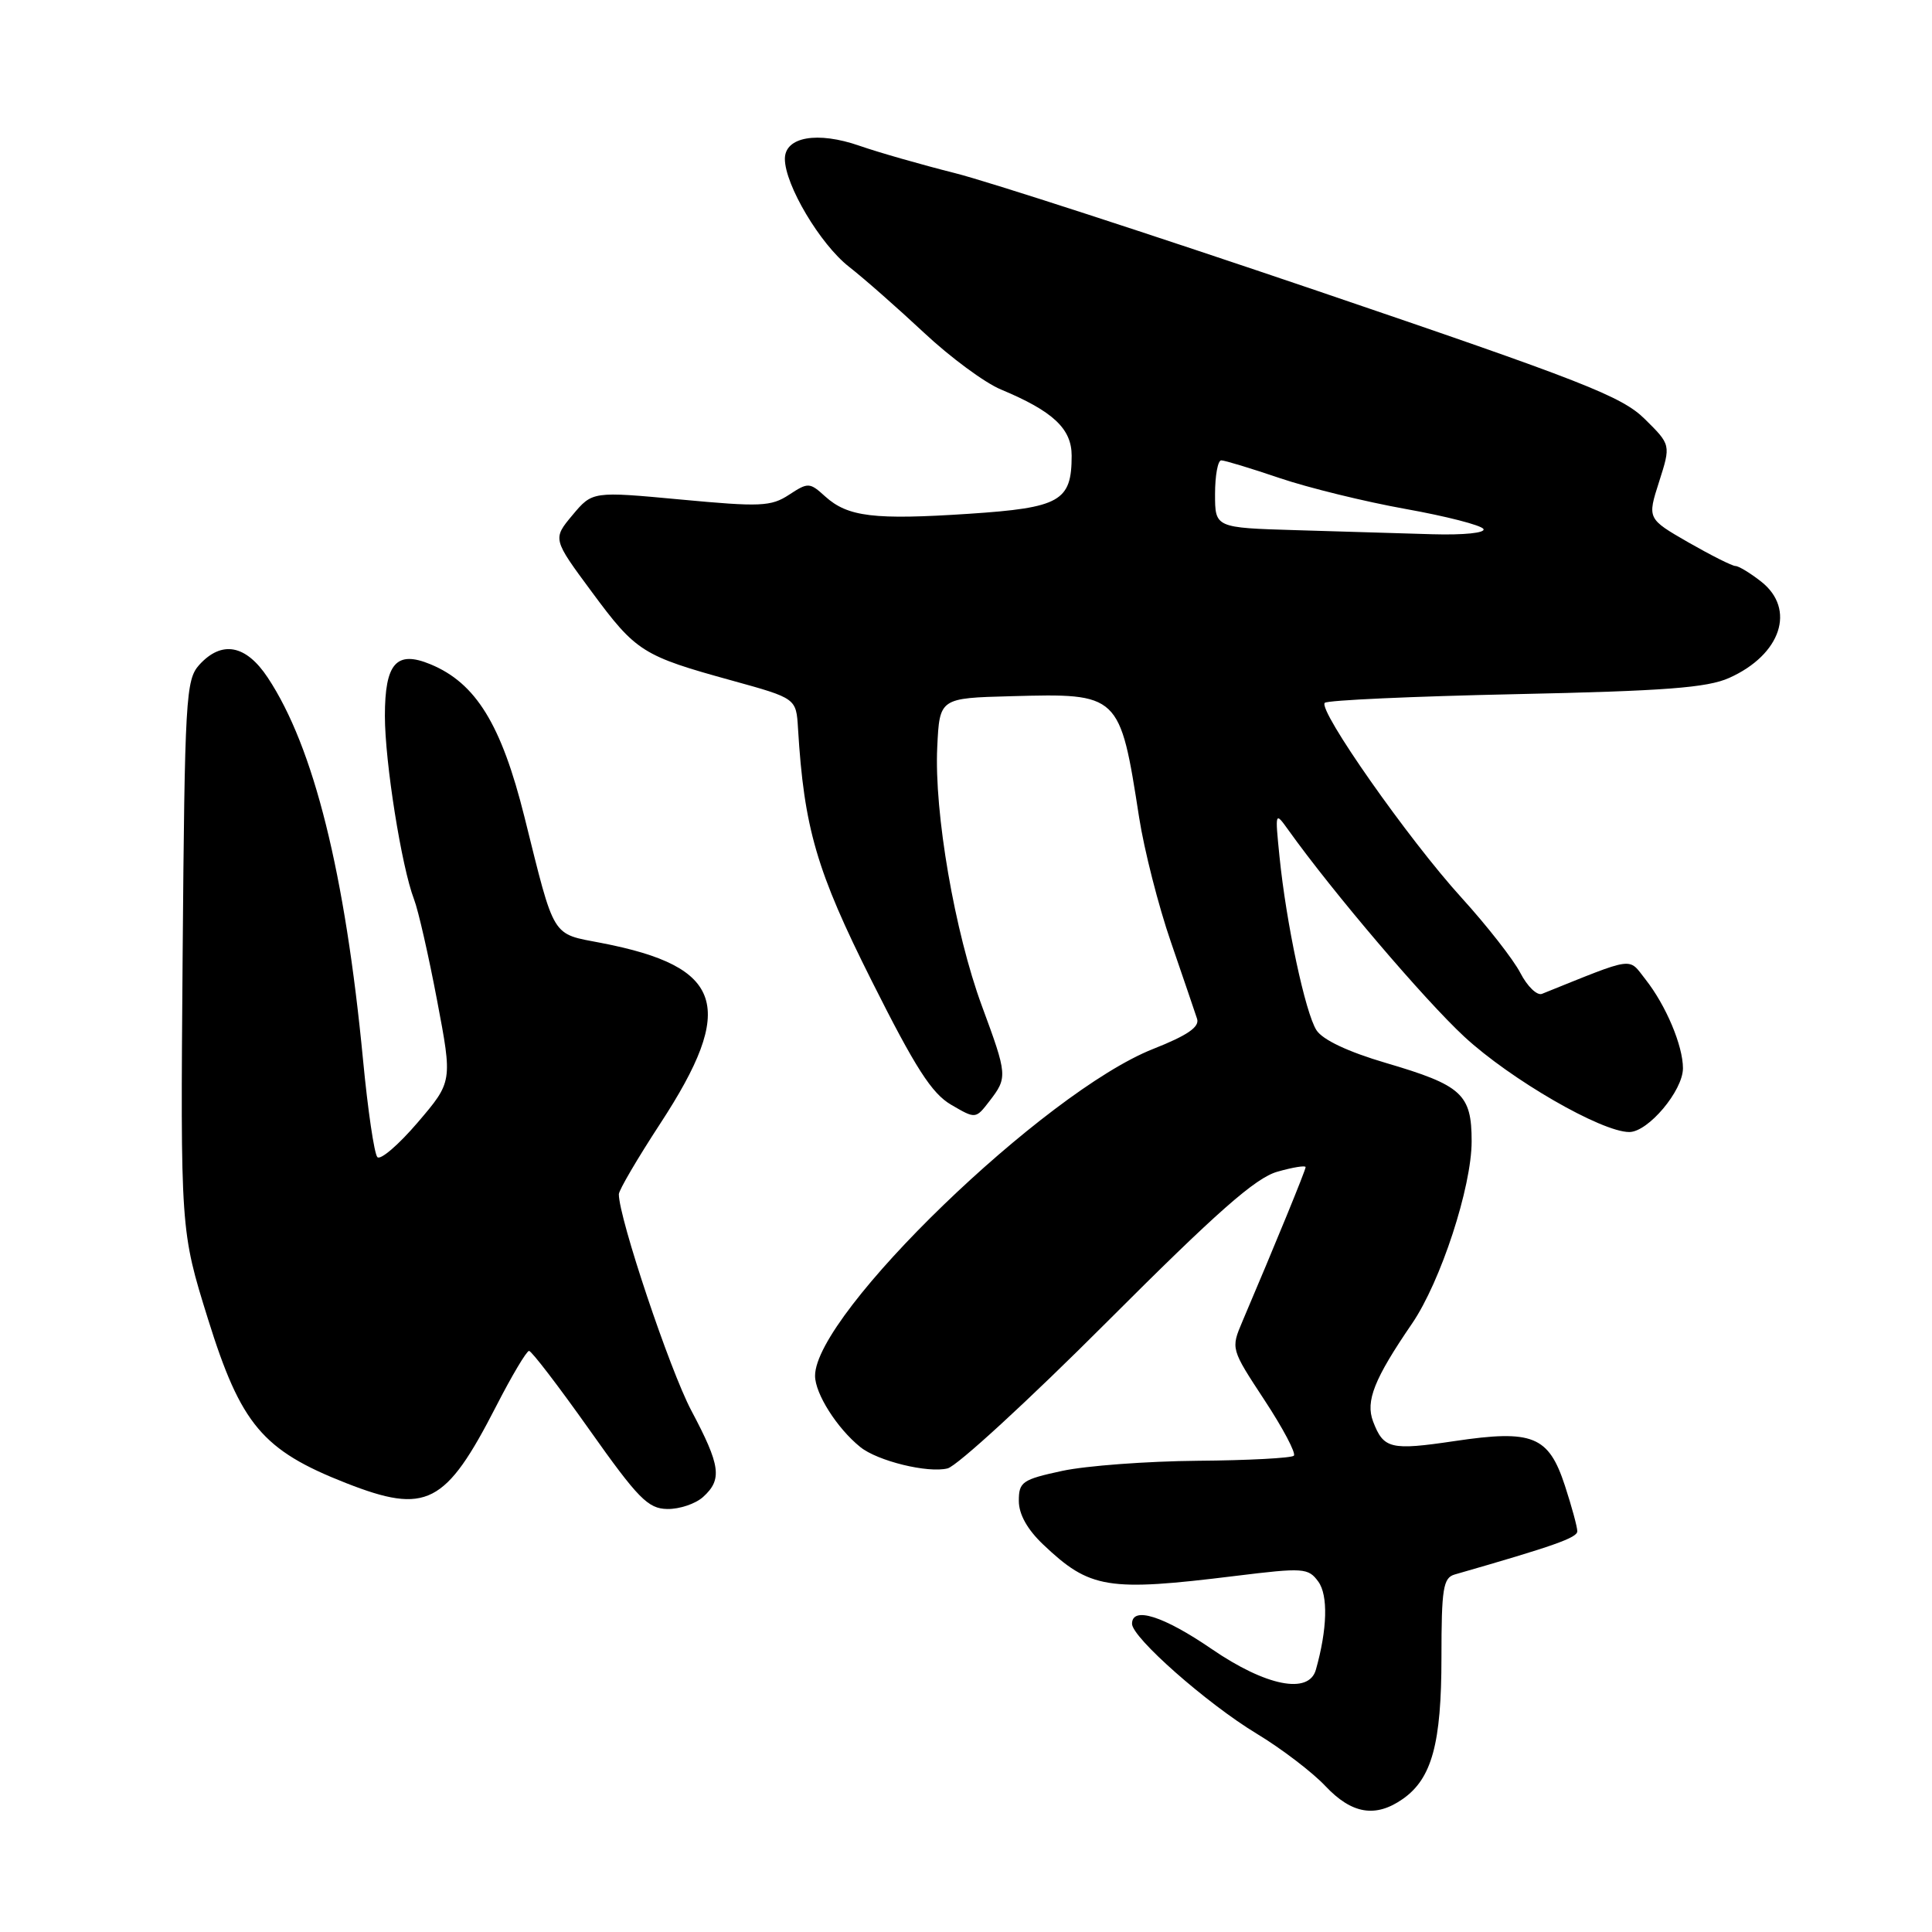 <?xml version="1.0" encoding="UTF-8" standalone="no"?>
<!DOCTYPE svg PUBLIC "-//W3C//DTD SVG 1.1//EN" "http://www.w3.org/Graphics/SVG/1.1/DTD/svg11.dtd" >
<svg xmlns="http://www.w3.org/2000/svg" xmlns:xlink="http://www.w3.org/1999/xlink" version="1.1" viewBox="0 0 256 256">
 <g >
 <path fill="currentColor"
d=" M 185.88 238.37 C 189.73 235.67 191.00 231.03 191.00 219.60 C 191.00 210.49 191.23 209.07 192.75 208.63 C 205.91 204.85 209.00 203.76 209.00 202.90 C 209.00 202.33 208.26 199.62 207.36 196.86 C 205.20 190.26 203.09 189.41 192.74 190.95 C 184.25 192.21 183.33 191.99 181.94 188.35 C 180.92 185.65 182.08 182.72 187.11 175.37 C 190.90 169.82 195.00 157.29 195.00 151.23 C 195.00 144.97 193.72 143.81 183.62 140.84 C 178.62 139.37 175.26 137.78 174.44 136.51 C 172.96 134.21 170.43 122.34 169.54 113.50 C 168.94 107.54 168.95 107.52 170.72 109.99 C 176.61 118.23 188.75 132.48 194.03 137.37 C 200.16 143.04 212.20 150.00 215.89 150.00 C 218.39 150.00 223.00 144.52 223.00 141.55 C 223.00 138.56 220.75 133.22 218.04 129.78 C 215.71 126.82 216.80 126.67 204.32 131.69 C 203.67 131.95 202.38 130.71 201.46 128.93 C 200.55 127.16 197.03 122.66 193.65 118.94 C 186.65 111.25 174.60 94.07 175.54 93.13 C 175.88 92.78 187.26 92.27 200.83 91.98 C 220.60 91.56 226.22 91.13 229.12 89.83 C 236.00 86.75 238.00 80.72 233.37 77.07 C 231.92 75.93 230.38 75.00 229.96 75.00 C 229.53 75.00 226.73 73.59 223.72 71.87 C 218.27 68.73 218.27 68.73 219.84 63.83 C 221.40 58.94 221.40 58.94 217.95 55.53 C 214.91 52.52 209.80 50.52 174.50 38.52 C 152.50 31.05 130.90 24.03 126.50 22.93 C 122.10 21.82 116.43 20.20 113.90 19.32 C 108.31 17.37 104.00 18.13 104.00 21.05 C 104.00 24.49 108.68 32.36 112.49 35.34 C 114.49 36.90 118.96 40.84 122.44 44.09 C 125.91 47.34 130.50 50.73 132.63 51.61 C 139.53 54.49 142.00 56.80 142.00 60.38 C 142.00 66.42 140.48 67.28 128.38 68.08 C 115.82 68.91 112.34 68.49 109.34 65.78 C 107.28 63.91 107.08 63.90 104.55 65.56 C 102.17 67.12 100.76 67.18 90.20 66.19 C 78.50 65.10 78.50 65.10 75.86 68.25 C 73.22 71.41 73.22 71.41 78.43 78.45 C 84.29 86.38 85.14 86.91 97.00 90.18 C 105.50 92.53 105.50 92.53 105.74 96.51 C 106.54 109.74 108.19 115.40 115.51 129.98 C 121.30 141.52 123.46 144.89 126.04 146.39 C 129.28 148.28 129.28 148.28 131.12 145.89 C 133.52 142.77 133.50 142.48 130.09 133.25 C 126.51 123.53 123.77 107.67 124.19 99.00 C 124.50 92.50 124.50 92.50 134.00 92.25 C 148.34 91.86 148.39 91.91 150.94 108.32 C 151.61 112.62 153.50 120.05 155.15 124.82 C 156.79 129.59 158.35 134.18 158.62 135.00 C 158.97 136.08 157.33 137.20 152.80 138.99 C 138.39 144.69 108.00 174.06 108.00 182.30 C 108.00 184.66 110.90 189.24 113.98 191.73 C 116.26 193.59 122.96 195.23 125.56 194.57 C 126.82 194.26 136.33 185.52 146.68 175.16 C 161.22 160.61 166.35 156.08 169.25 155.26 C 171.31 154.67 173.00 154.40 173.00 154.65 C 173.00 155.06 169.04 164.73 164.62 175.11 C 163.09 178.72 163.09 178.73 167.55 185.52 C 170.01 189.26 171.76 192.58 171.44 192.89 C 171.13 193.20 165.39 193.51 158.69 193.56 C 151.98 193.62 143.91 194.22 140.75 194.90 C 135.46 196.04 135.00 196.36 135.00 198.87 C 135.00 200.66 136.13 202.67 138.25 204.68 C 144.42 210.53 146.75 210.91 163.69 208.82 C 172.73 207.71 173.35 207.75 174.68 209.57 C 176.00 211.38 175.88 215.87 174.36 221.25 C 173.43 224.56 167.75 223.43 160.55 218.50 C 154.16 214.12 150.00 212.81 150.00 215.16 C 150.00 216.98 159.91 225.72 166.50 229.71 C 169.80 231.70 173.91 234.84 175.63 236.67 C 179.12 240.37 182.27 240.90 185.88 238.37 Z  M 93.17 198.35 C 95.73 196.03 95.48 194.21 91.60 186.90 C 88.74 181.50 82.00 161.39 82.00 158.24 C 82.00 157.71 84.47 153.50 87.48 148.89 C 97.63 133.37 95.90 128.08 79.69 124.95 C 73.01 123.66 73.56 124.58 69.49 108.24 C 66.43 95.99 63.06 90.51 57.04 88.02 C 52.52 86.15 51.00 87.88 51.00 94.87 C 51.00 100.97 53.21 114.87 54.86 119.16 C 55.43 120.63 56.80 126.67 57.92 132.58 C 59.96 143.33 59.96 143.33 55.35 148.73 C 52.81 151.70 50.40 153.77 50.00 153.32 C 49.59 152.87 48.74 147.10 48.11 140.50 C 45.73 115.67 41.58 99.00 35.48 89.79 C 32.59 85.42 29.38 84.82 26.40 88.10 C 24.62 90.08 24.48 92.45 24.20 126.63 C 23.91 163.06 23.91 163.06 27.56 174.78 C 31.92 188.76 34.79 192.17 45.84 196.51 C 56.52 200.70 59.03 199.41 65.75 186.32 C 67.81 182.30 69.77 179.01 70.10 179.00 C 70.43 179.00 74.03 183.70 78.10 189.45 C 84.56 198.58 85.87 199.91 88.42 199.95 C 90.03 199.98 92.17 199.26 93.17 198.35 Z  M 171.75 70.25 C 161.00 69.93 161.00 69.93 161.00 65.47 C 161.00 63.01 161.37 61.00 161.82 61.00 C 162.28 61.00 165.77 62.06 169.57 63.35 C 173.38 64.64 180.89 66.48 186.25 67.44 C 191.61 68.40 196.25 69.59 196.56 70.09 C 196.88 70.61 193.99 70.91 189.81 70.79 C 185.79 70.67 177.66 70.43 171.75 70.25 Z "/>
</g>
</svg>